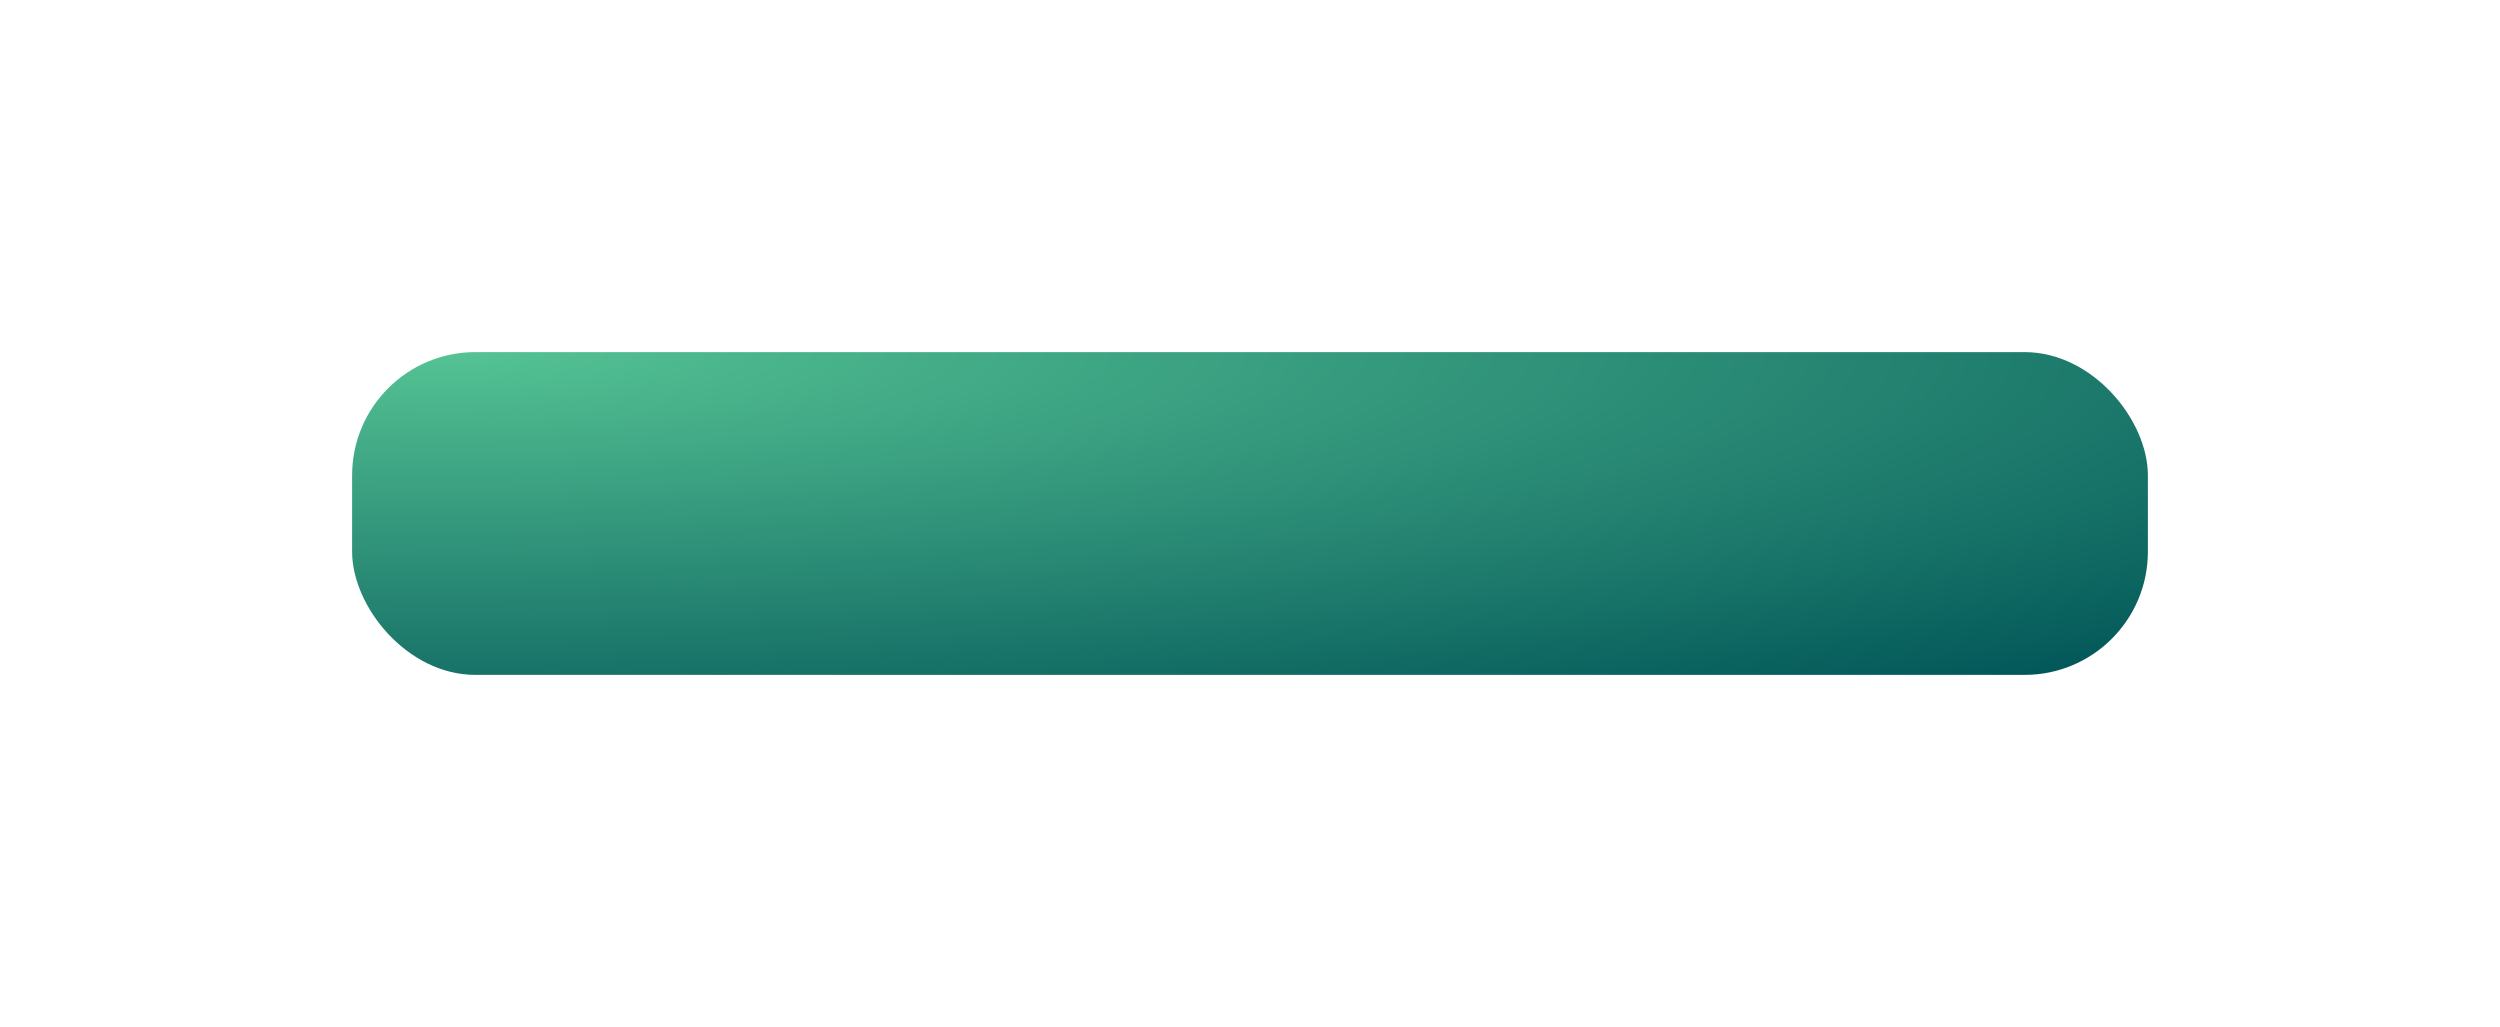 <svg xmlns="http://www.w3.org/2000/svg" xmlns:xlink="http://www.w3.org/1999/xlink" width="426" height="175" viewBox="0 0 426 175">
  <defs>
    <radialGradient id="radial-gradient" cx="0.058" cy="0" r="1.35" gradientUnits="objectBoundingBox">
      <stop offset="0" stop-color="#55c394"/>
      <stop offset="1" stop-color="#015658"/>
    </radialGradient>
    <filter id="Colour_BG" x="0" y="0" width="426" height="175" filterUnits="userSpaceOnUse">
      <feOffset dx="15" dy="15" input="SourceAlpha"/>
      <feGaussianBlur stdDeviation="20" result="blur"/>
      <feFlood flood-color="#329d9c" flood-opacity="0.212"/>
      <feComposite operator="in" in2="blur"/>
      <feComposite in="SourceGraphic"/>
    </filter>
  </defs>
  <g transform="matrix(1, 0, 0, 1, 0, 0)" filter="url(#Colour_BG)">
    <rect id="Colour_BG-2" data-name="Colour BG" width="306" height="55" rx="21" transform="translate(45 45)" fill="url(#radial-gradient)"/>
  </g>
</svg>
